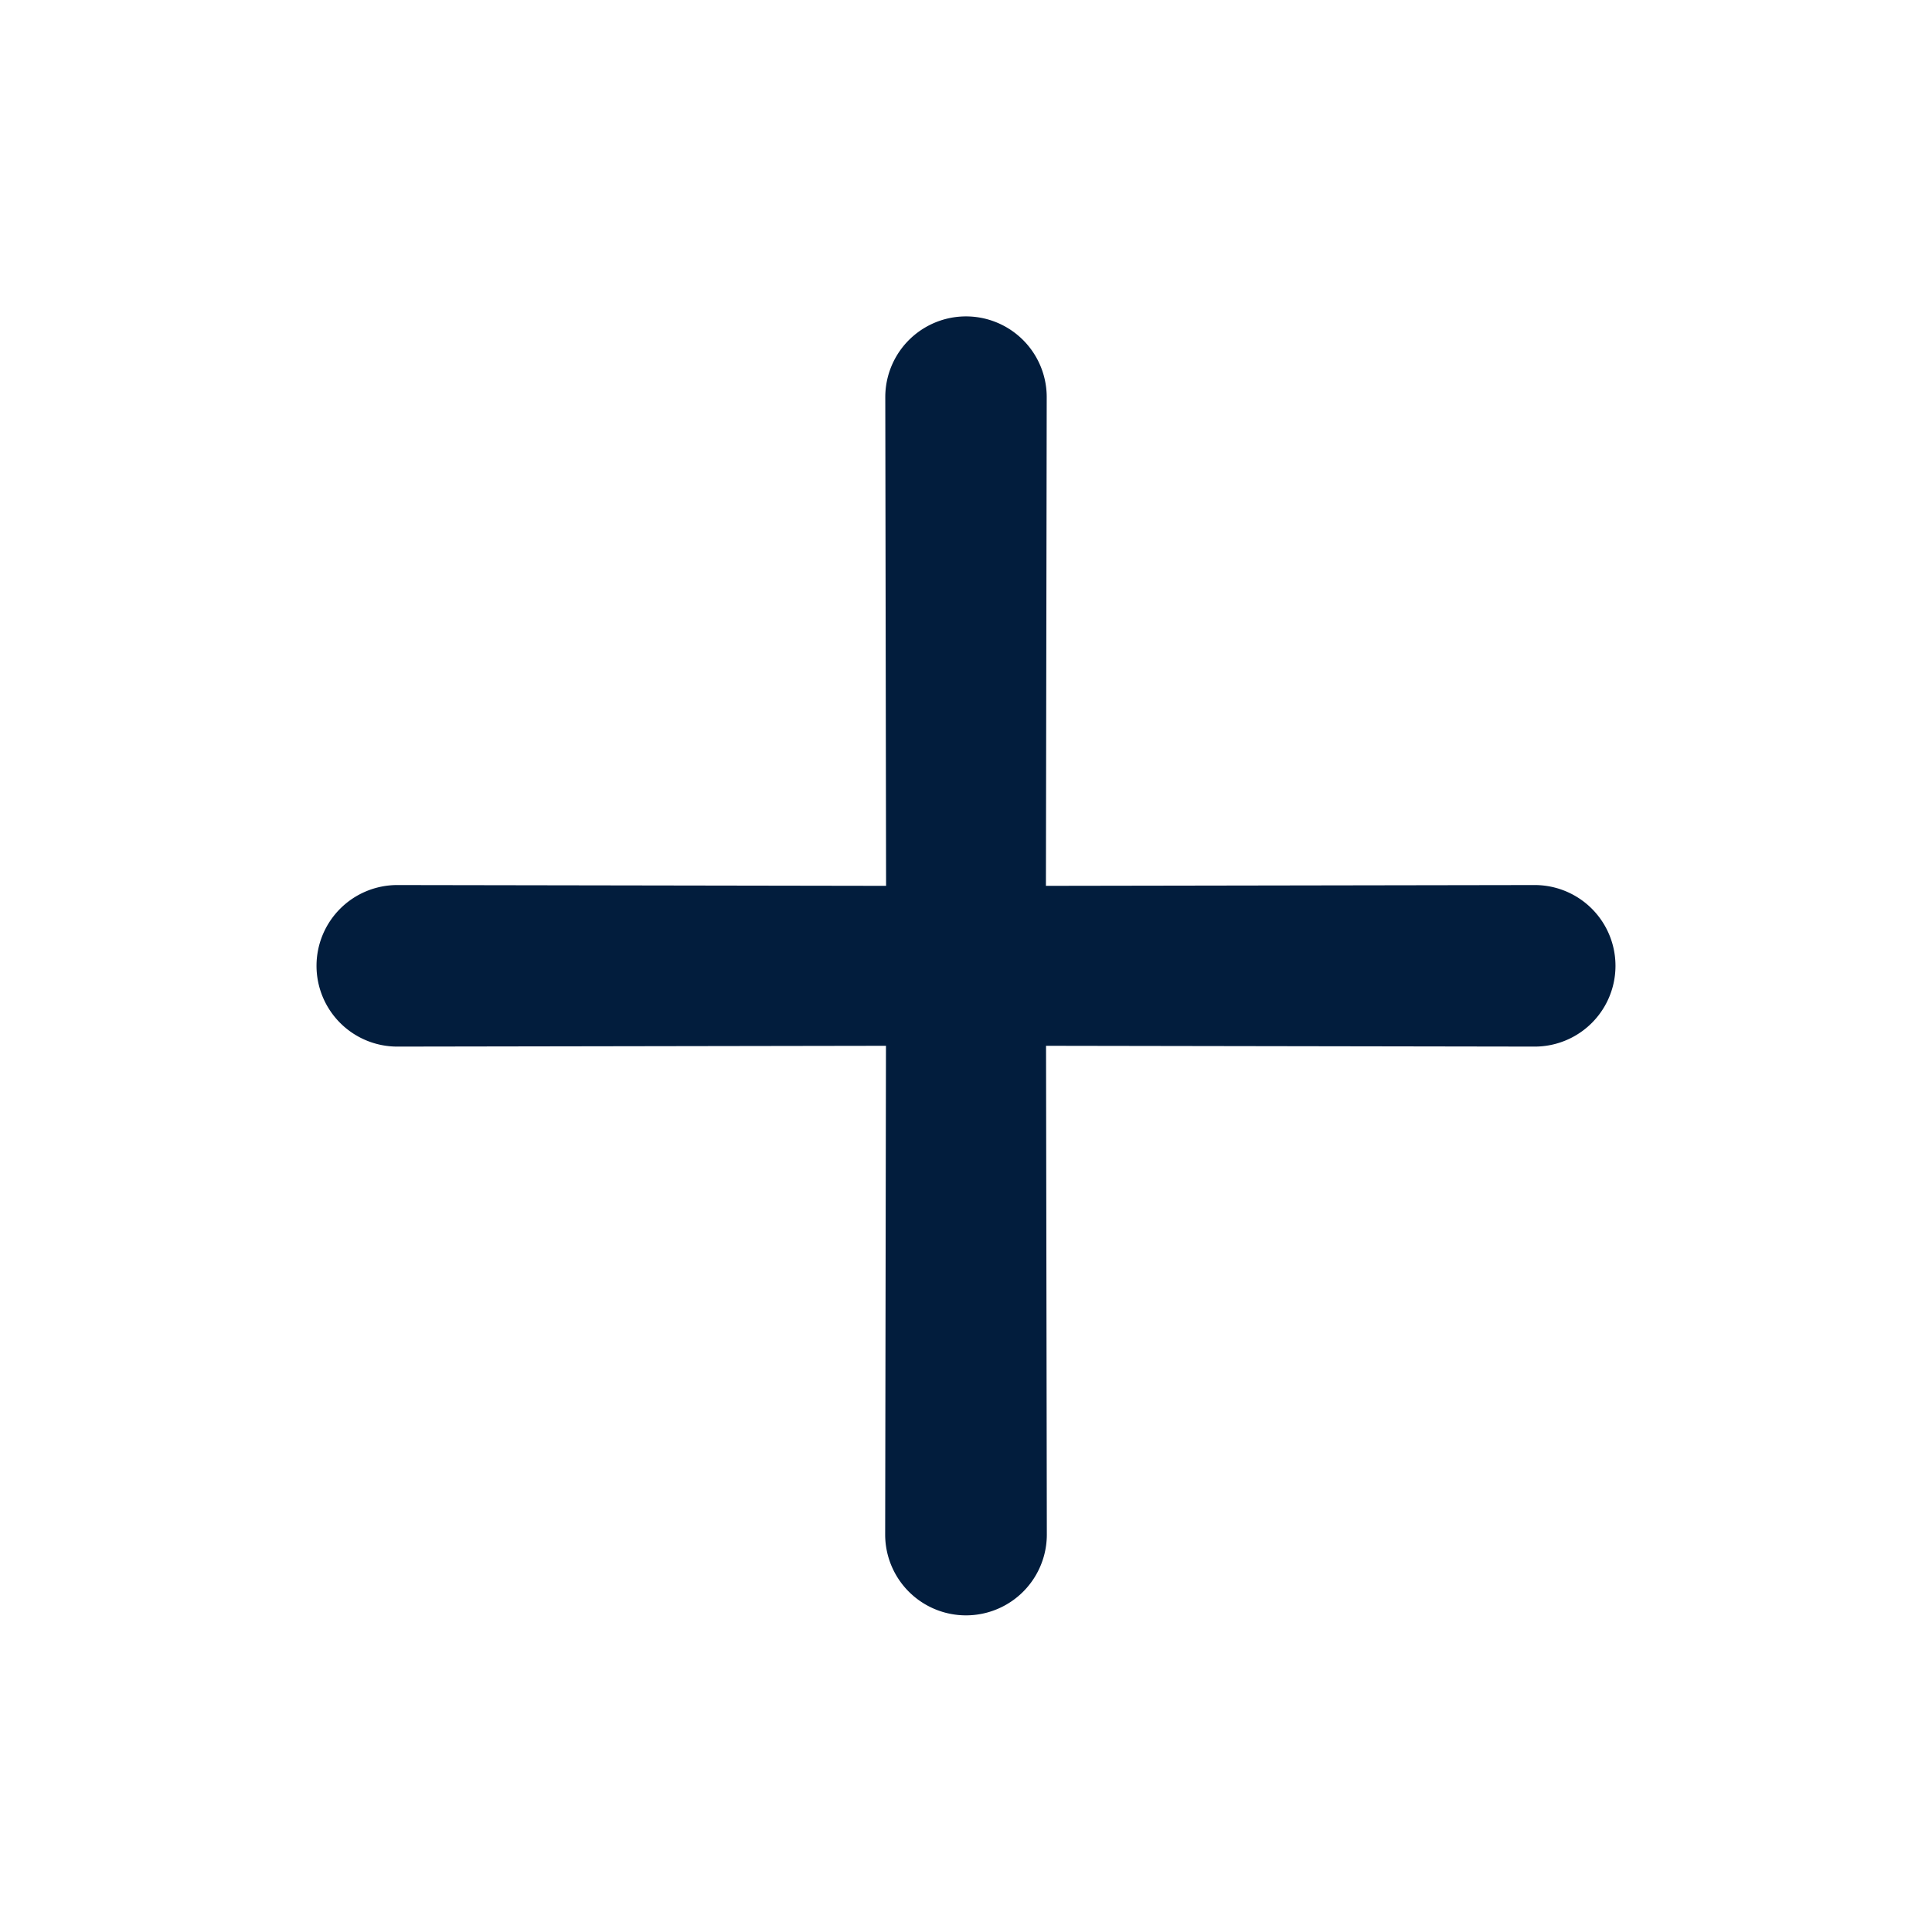 <svg id="plus_thin" data-name="plus thin" xmlns="http://www.w3.org/2000/svg" width="24" height="24" viewBox="0 0 24 24">
  <rect id="Shape" width="24" height="24" fill="#021d3d" opacity="0"/>
  <path id="Close" d="M13.4,11.994l4.3-4.286A1,1,0,1,0,16.28,6.29l-4.286,4.3L7.708,6.29A1,1,0,0,0,6.29,7.708l4.3,4.286L6.29,16.28A1,1,0,1,0,7.708,17.7l4.286-4.3,4.286,4.3A1,1,0,1,0,17.7,16.28Z" transform="translate(12 -4.965) rotate(45)" fill="#021d3d"/>
</svg>
